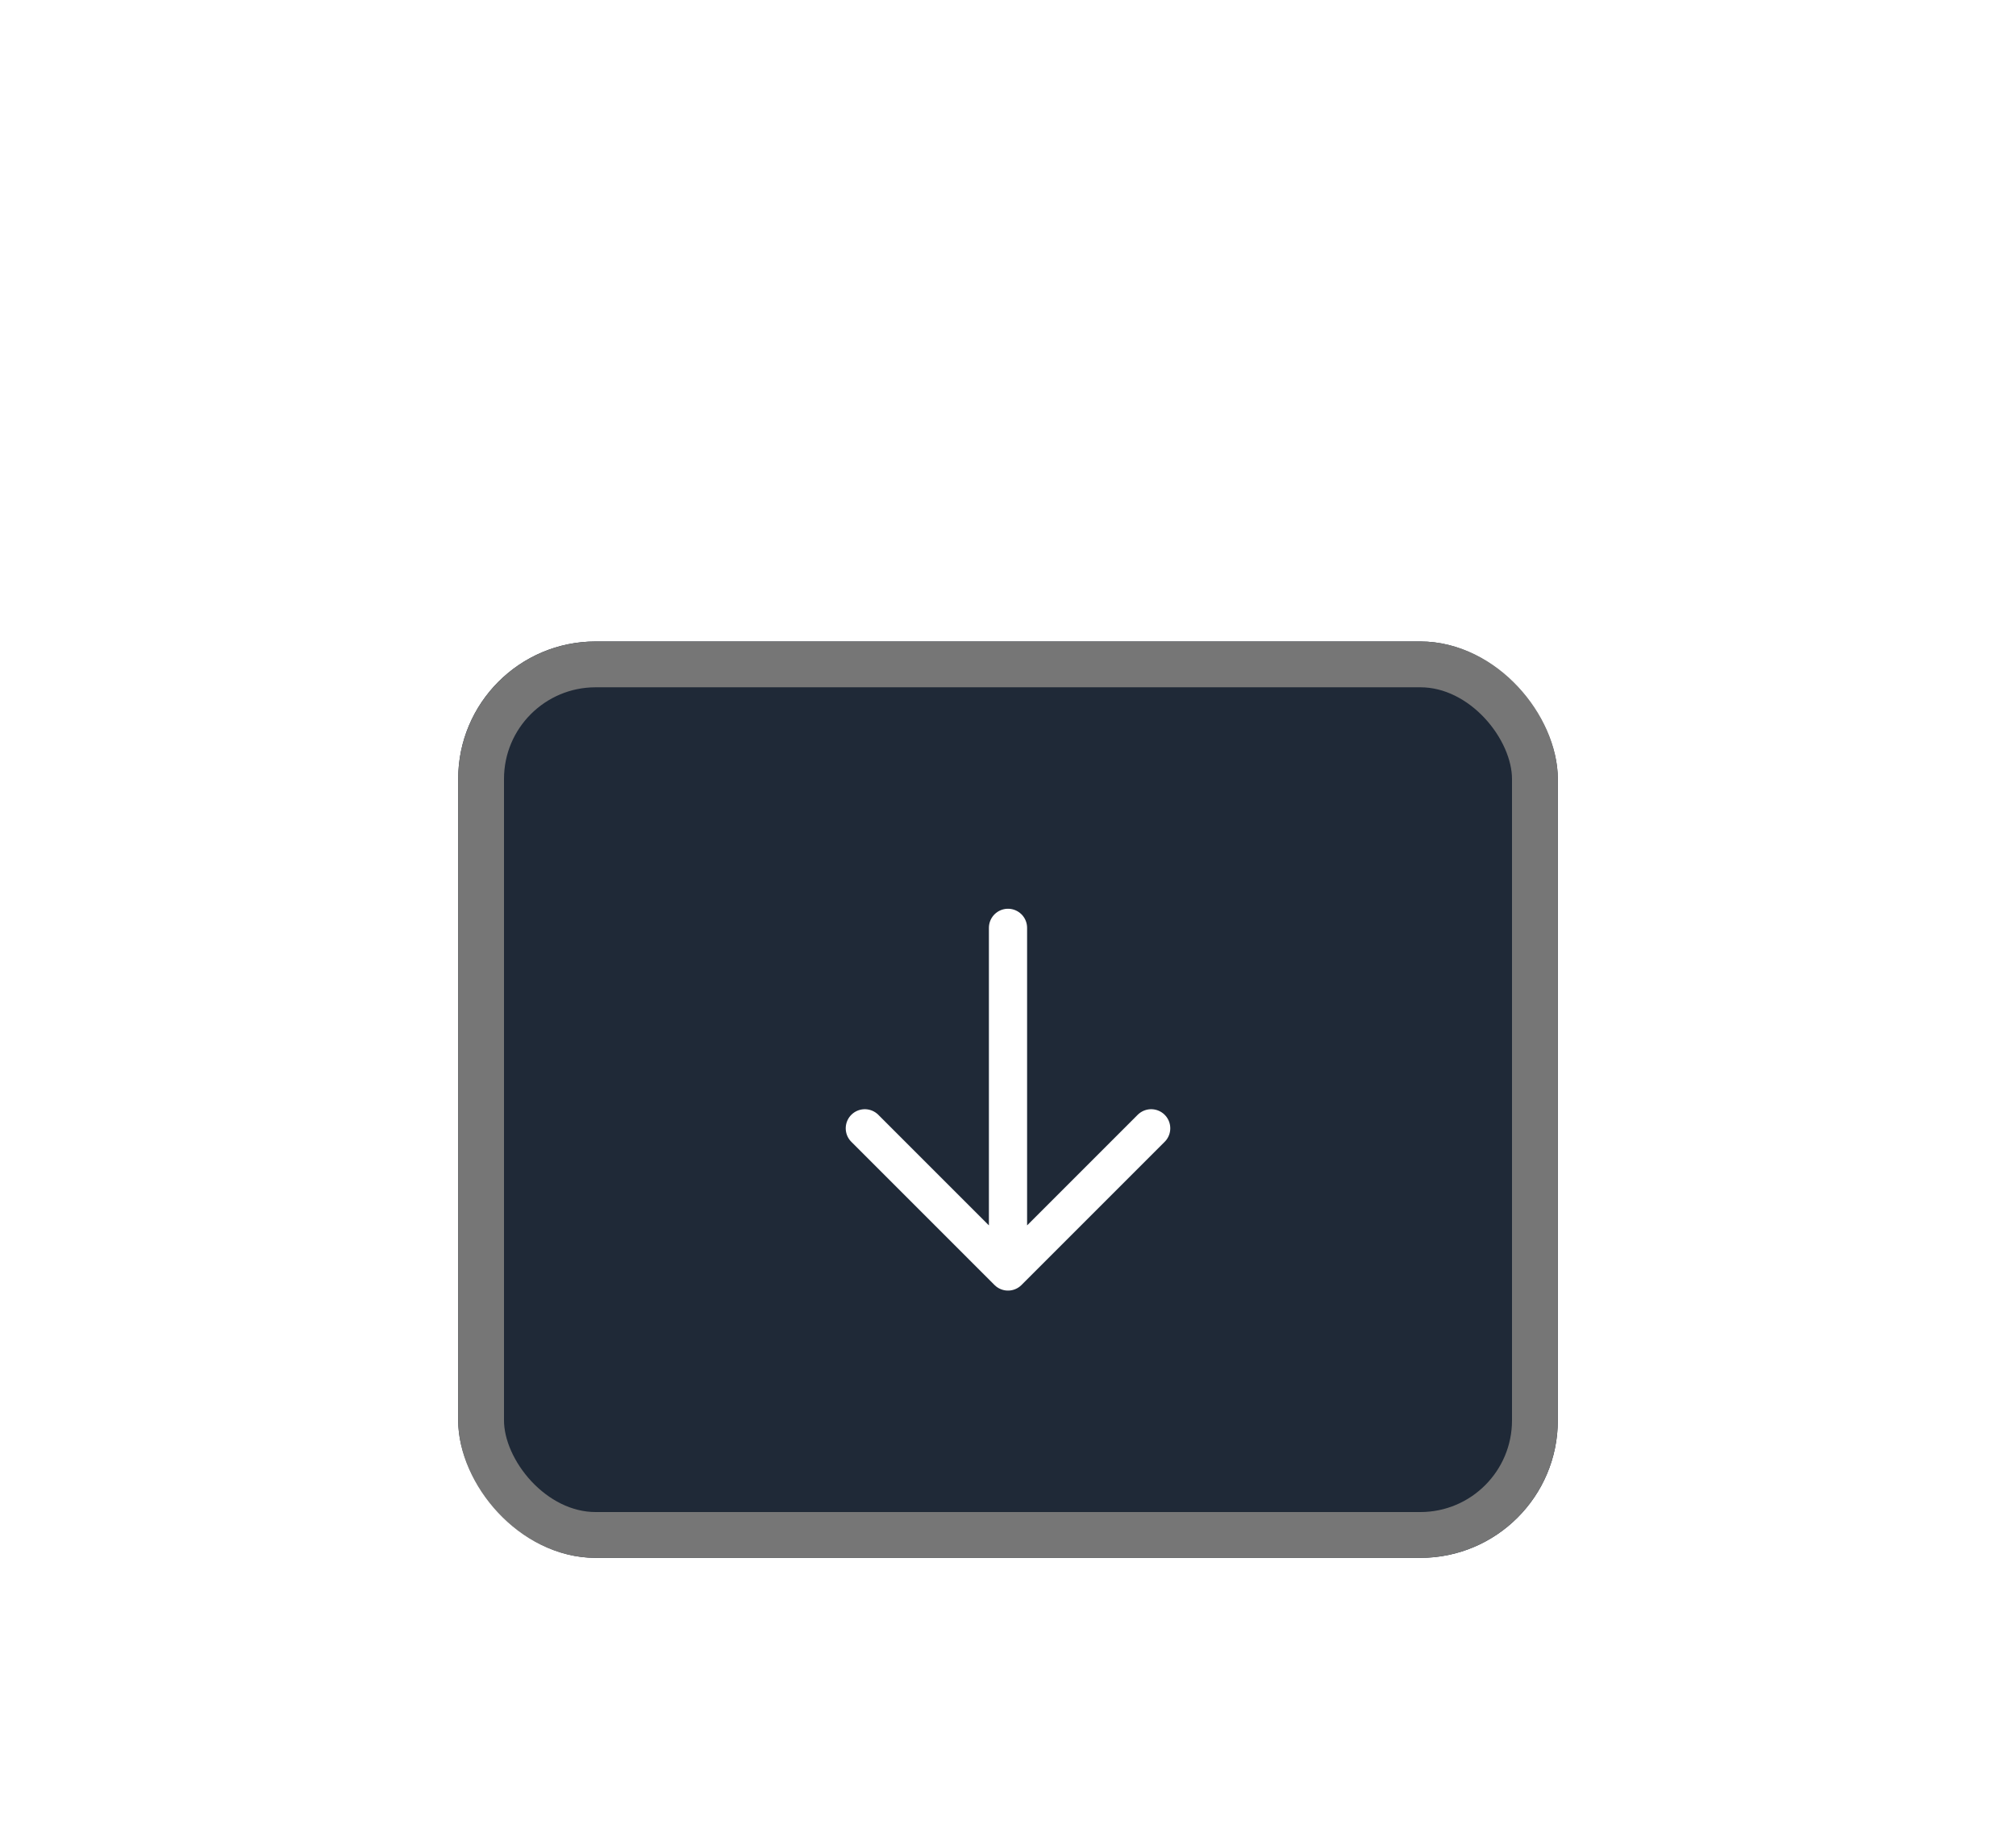 <svg width="88" height="80" viewBox="0 0 88 80" fill="none" xmlns="http://www.w3.org/2000/svg">
<g filter="url(#filter0_dd_900_40)">
<rect x="20" width="48" height="40" rx="6" fill="#1F2937"/>
<rect x="21" y="1" width="46" height="38" rx="5" stroke="#767676" stroke-width="2"/>
<g clip-path="url(#clip0_900_40)">
<path d="M50.25 21.25L44 27.5M44 27.5L37.75 21.25M44 27.5V12.5" stroke="white" stroke-width="1.667" stroke-linecap="round" stroke-linejoin="round"/>
</g>
</g>
<defs>
<filter id="filter0_dd_900_40" x="0" y="0" width="88" height="80" filterUnits="userSpaceOnUse" color-interpolation-filters="sRGB">
<feFlood flood-opacity="0" result="BackgroundImageFix"/>
<feColorMatrix in="SourceAlpha" type="matrix" values="0 0 0 0 0 0 0 0 0 0 0 0 0 0 0 0 0 0 127 0" result="hardAlpha"/>
<feMorphology radius="6" operator="erode" in="SourceAlpha" result="effect1_dropShadow_900_40"/>
<feOffset dy="8"/>
<feGaussianBlur stdDeviation="5"/>
<feComposite in2="hardAlpha" operator="out"/>
<feColorMatrix type="matrix" values="0 0 0 0 0 0 0 0 0 0 0 0 0 0 0 0 0 0 0.1 0"/>
<feBlend mode="normal" in2="BackgroundImageFix" result="effect1_dropShadow_900_40"/>
<feColorMatrix in="SourceAlpha" type="matrix" values="0 0 0 0 0 0 0 0 0 0 0 0 0 0 0 0 0 0 127 0" result="hardAlpha"/>
<feMorphology radius="5" operator="erode" in="SourceAlpha" result="effect2_dropShadow_900_40"/>
<feOffset dy="20"/>
<feGaussianBlur stdDeviation="12.5"/>
<feComposite in2="hardAlpha" operator="out"/>
<feColorMatrix type="matrix" values="0 0 0 0 0 0 0 0 0 0 0 0 0 0 0 0 0 0 0.1 0"/>
<feBlend mode="normal" in2="effect1_dropShadow_900_40" result="effect2_dropShadow_900_40"/>
<feBlend mode="normal" in="SourceGraphic" in2="effect2_dropShadow_900_40" result="shape"/>
</filter>
<clipPath id="clip0_900_40">
<rect width="20" height="20" fill="white" transform="translate(34 10)"/>
</clipPath>
</defs>
</svg>
